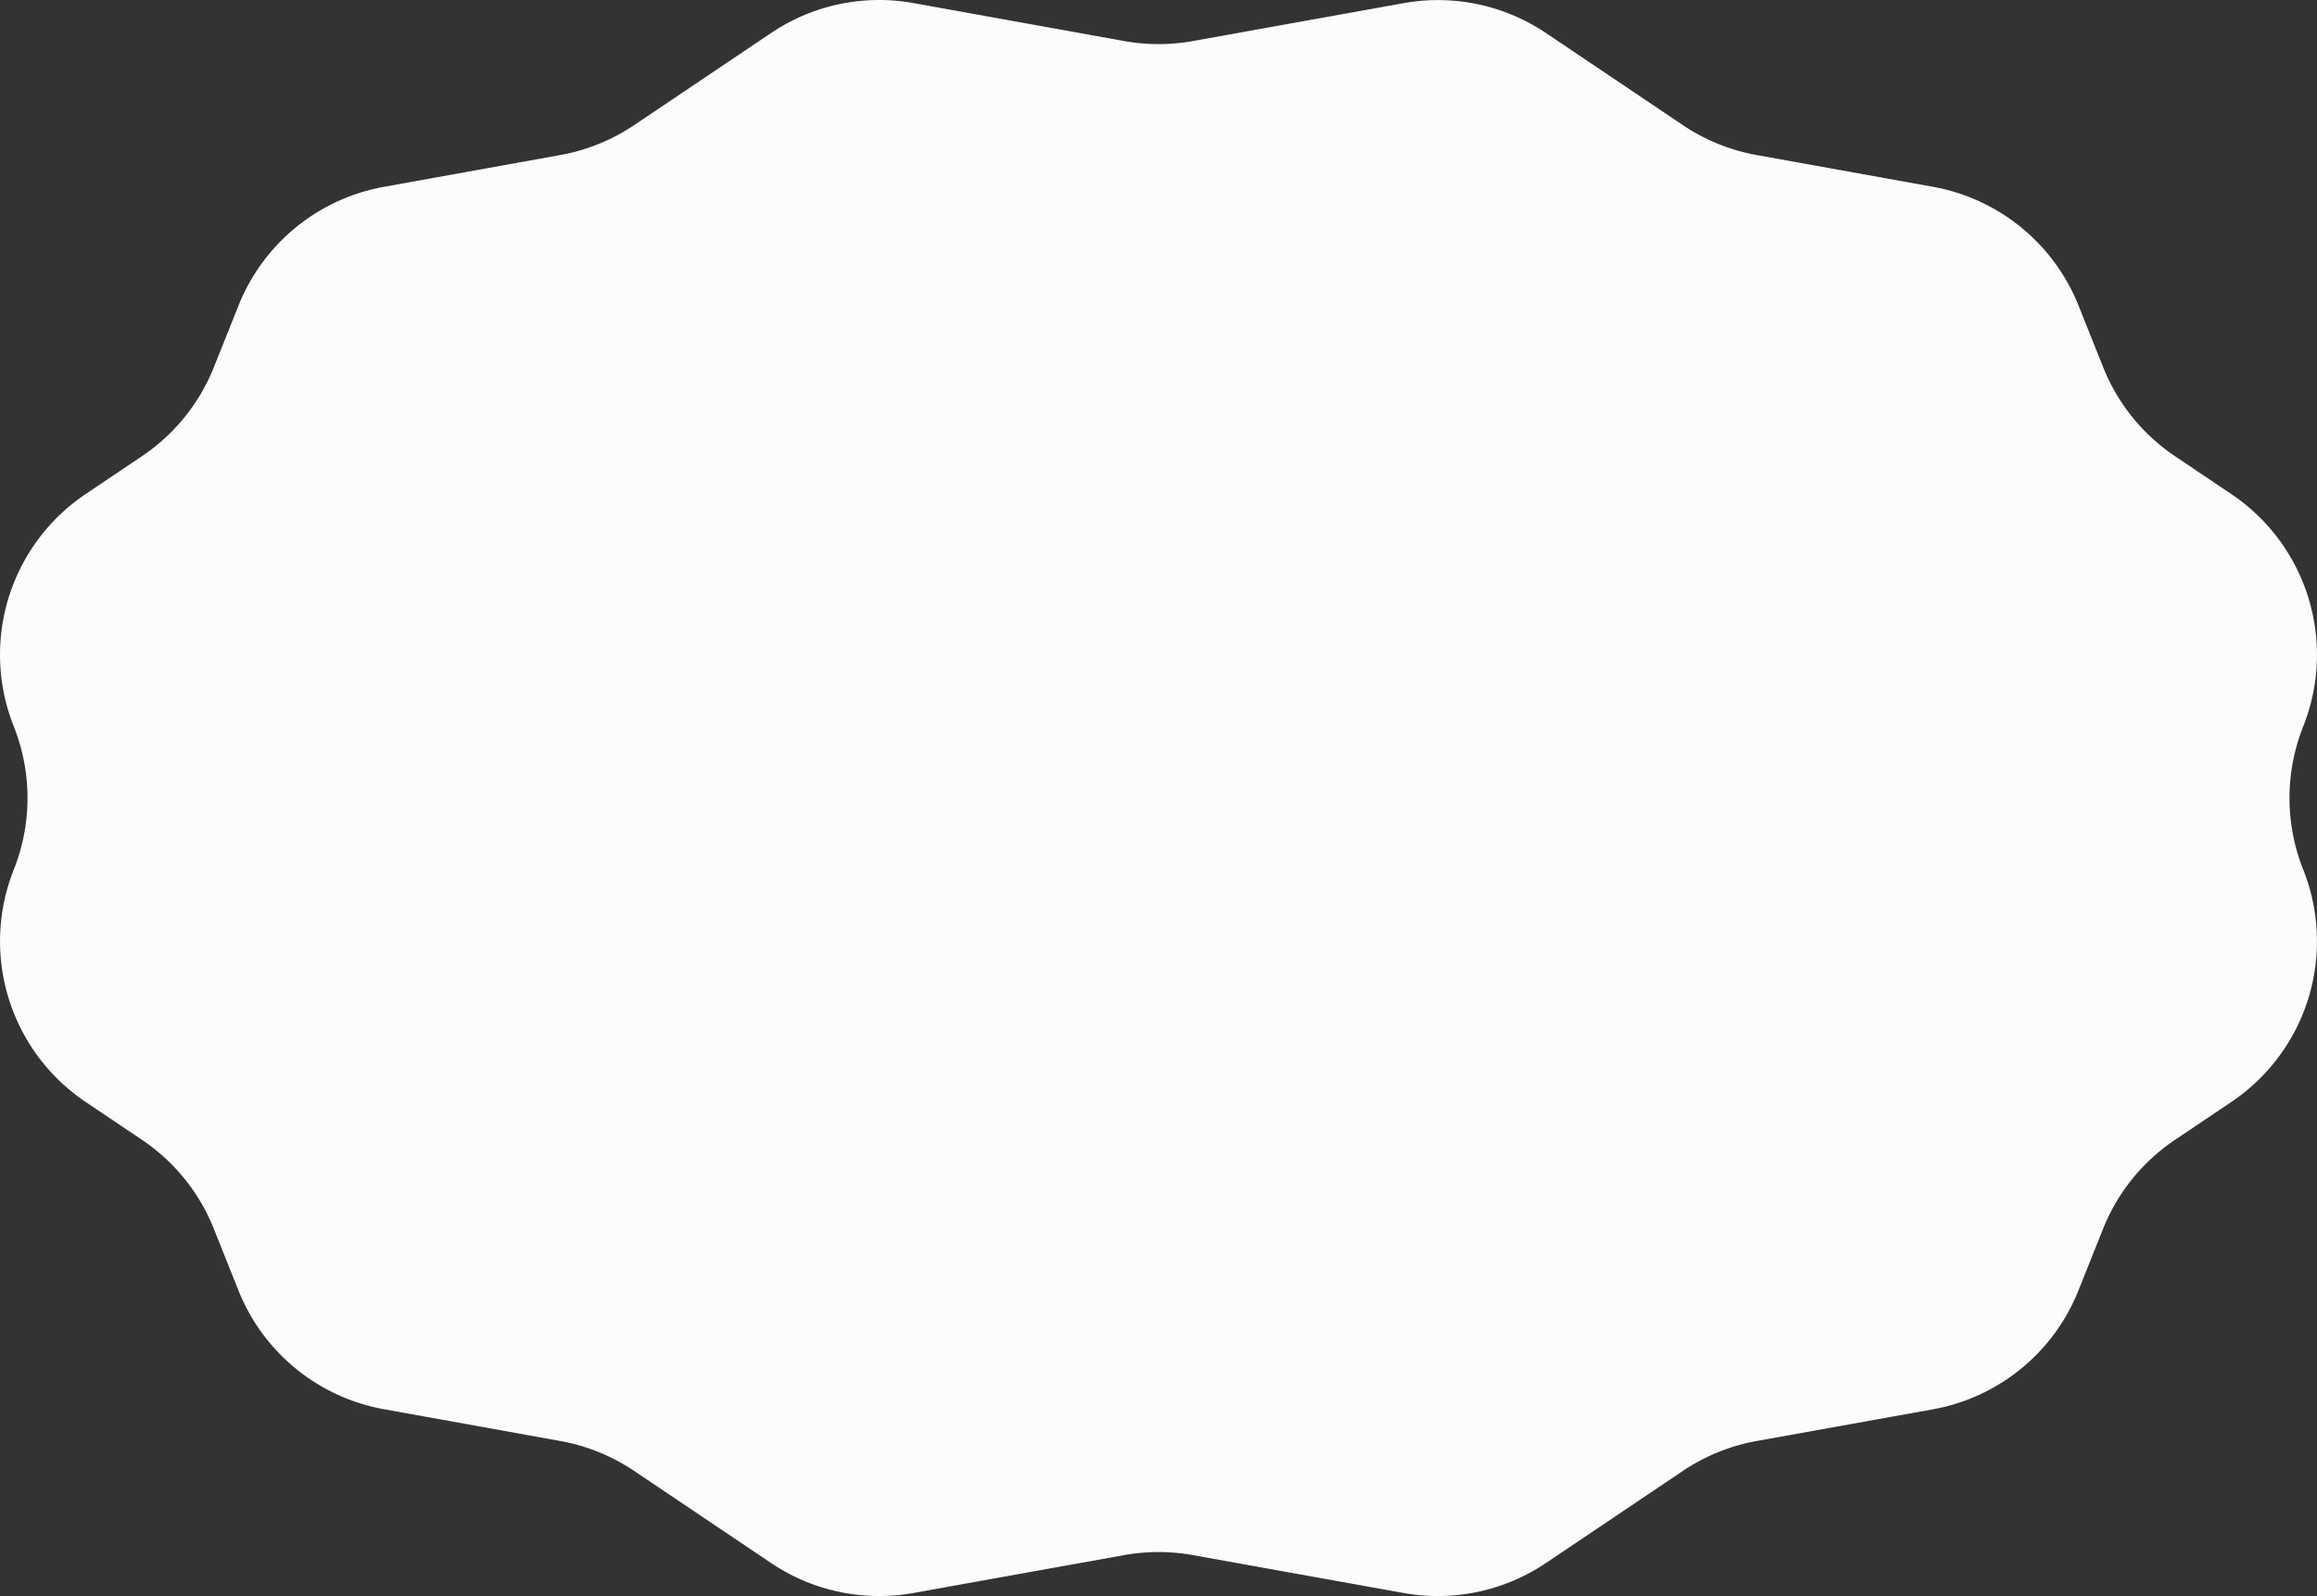<svg xmlns="http://www.w3.org/2000/svg" width="1040.45" height="716.68" viewBox="0 0 1040.45 716.68"><rect x="0" y="0" width="1040.45" height="716.68" fill="#333333" stroke="none"/><g id="Layer_2" data-name="Layer 2"><g id="mask03_000000"><path id="mask03_000000-2" data-name="mask03_000000" d="M1034.27,326.17h0a86.92,86.92,0,0,0,0,64.34h0A86.93,86.93,0,0,1,1002,494.81l-25.43,17.1a86.92,86.92,0,0,0-32.24,40l-11,27.54a86.94,86.94,0,0,1-65.34,53.38L788.8,647.07a87,87,0,0,0-33.1,13.42l-61.54,41.39a86.88,86.88,0,0,1-63.93,13.42l-94.59-17a87.25,87.25,0,0,0-30.83,0l-94.59,17a86.88,86.88,0,0,1-63.93-13.42l-61.54-41.39a87,87,0,0,0-33.1-13.42L172.4,632.79a86.94,86.94,0,0,1-65.34-53.38l-11-27.54a86.92,86.92,0,0,0-32.24-40l-25.43-17.1A86.93,86.93,0,0,1,6.18,390.51h0a86.92,86.92,0,0,0,0-64.34h0A86.91,86.91,0,0,1,38.42,221.88l25.43-17.11a86.92,86.92,0,0,0,32.24-40l11-27.54A86.94,86.94,0,0,1,172.4,83.89l79.25-14.28a87,87,0,0,0,33.1-13.42L346.29,14.8A86.88,86.88,0,0,1,410.22,1.38l94.59,17.05a87.25,87.25,0,0,0,30.83,0l94.59-17A86.88,86.88,0,0,1,694.16,14.8L755.7,56.19a87,87,0,0,0,33.1,13.42l79.25,14.28a87,87,0,0,1,65.34,53.38l11,27.54a86.92,86.92,0,0,0,32.24,40L1002,221.88A86.91,86.91,0,0,1,1034.27,326.17Z" fill="#fcfcfc"/></g></g></svg>
